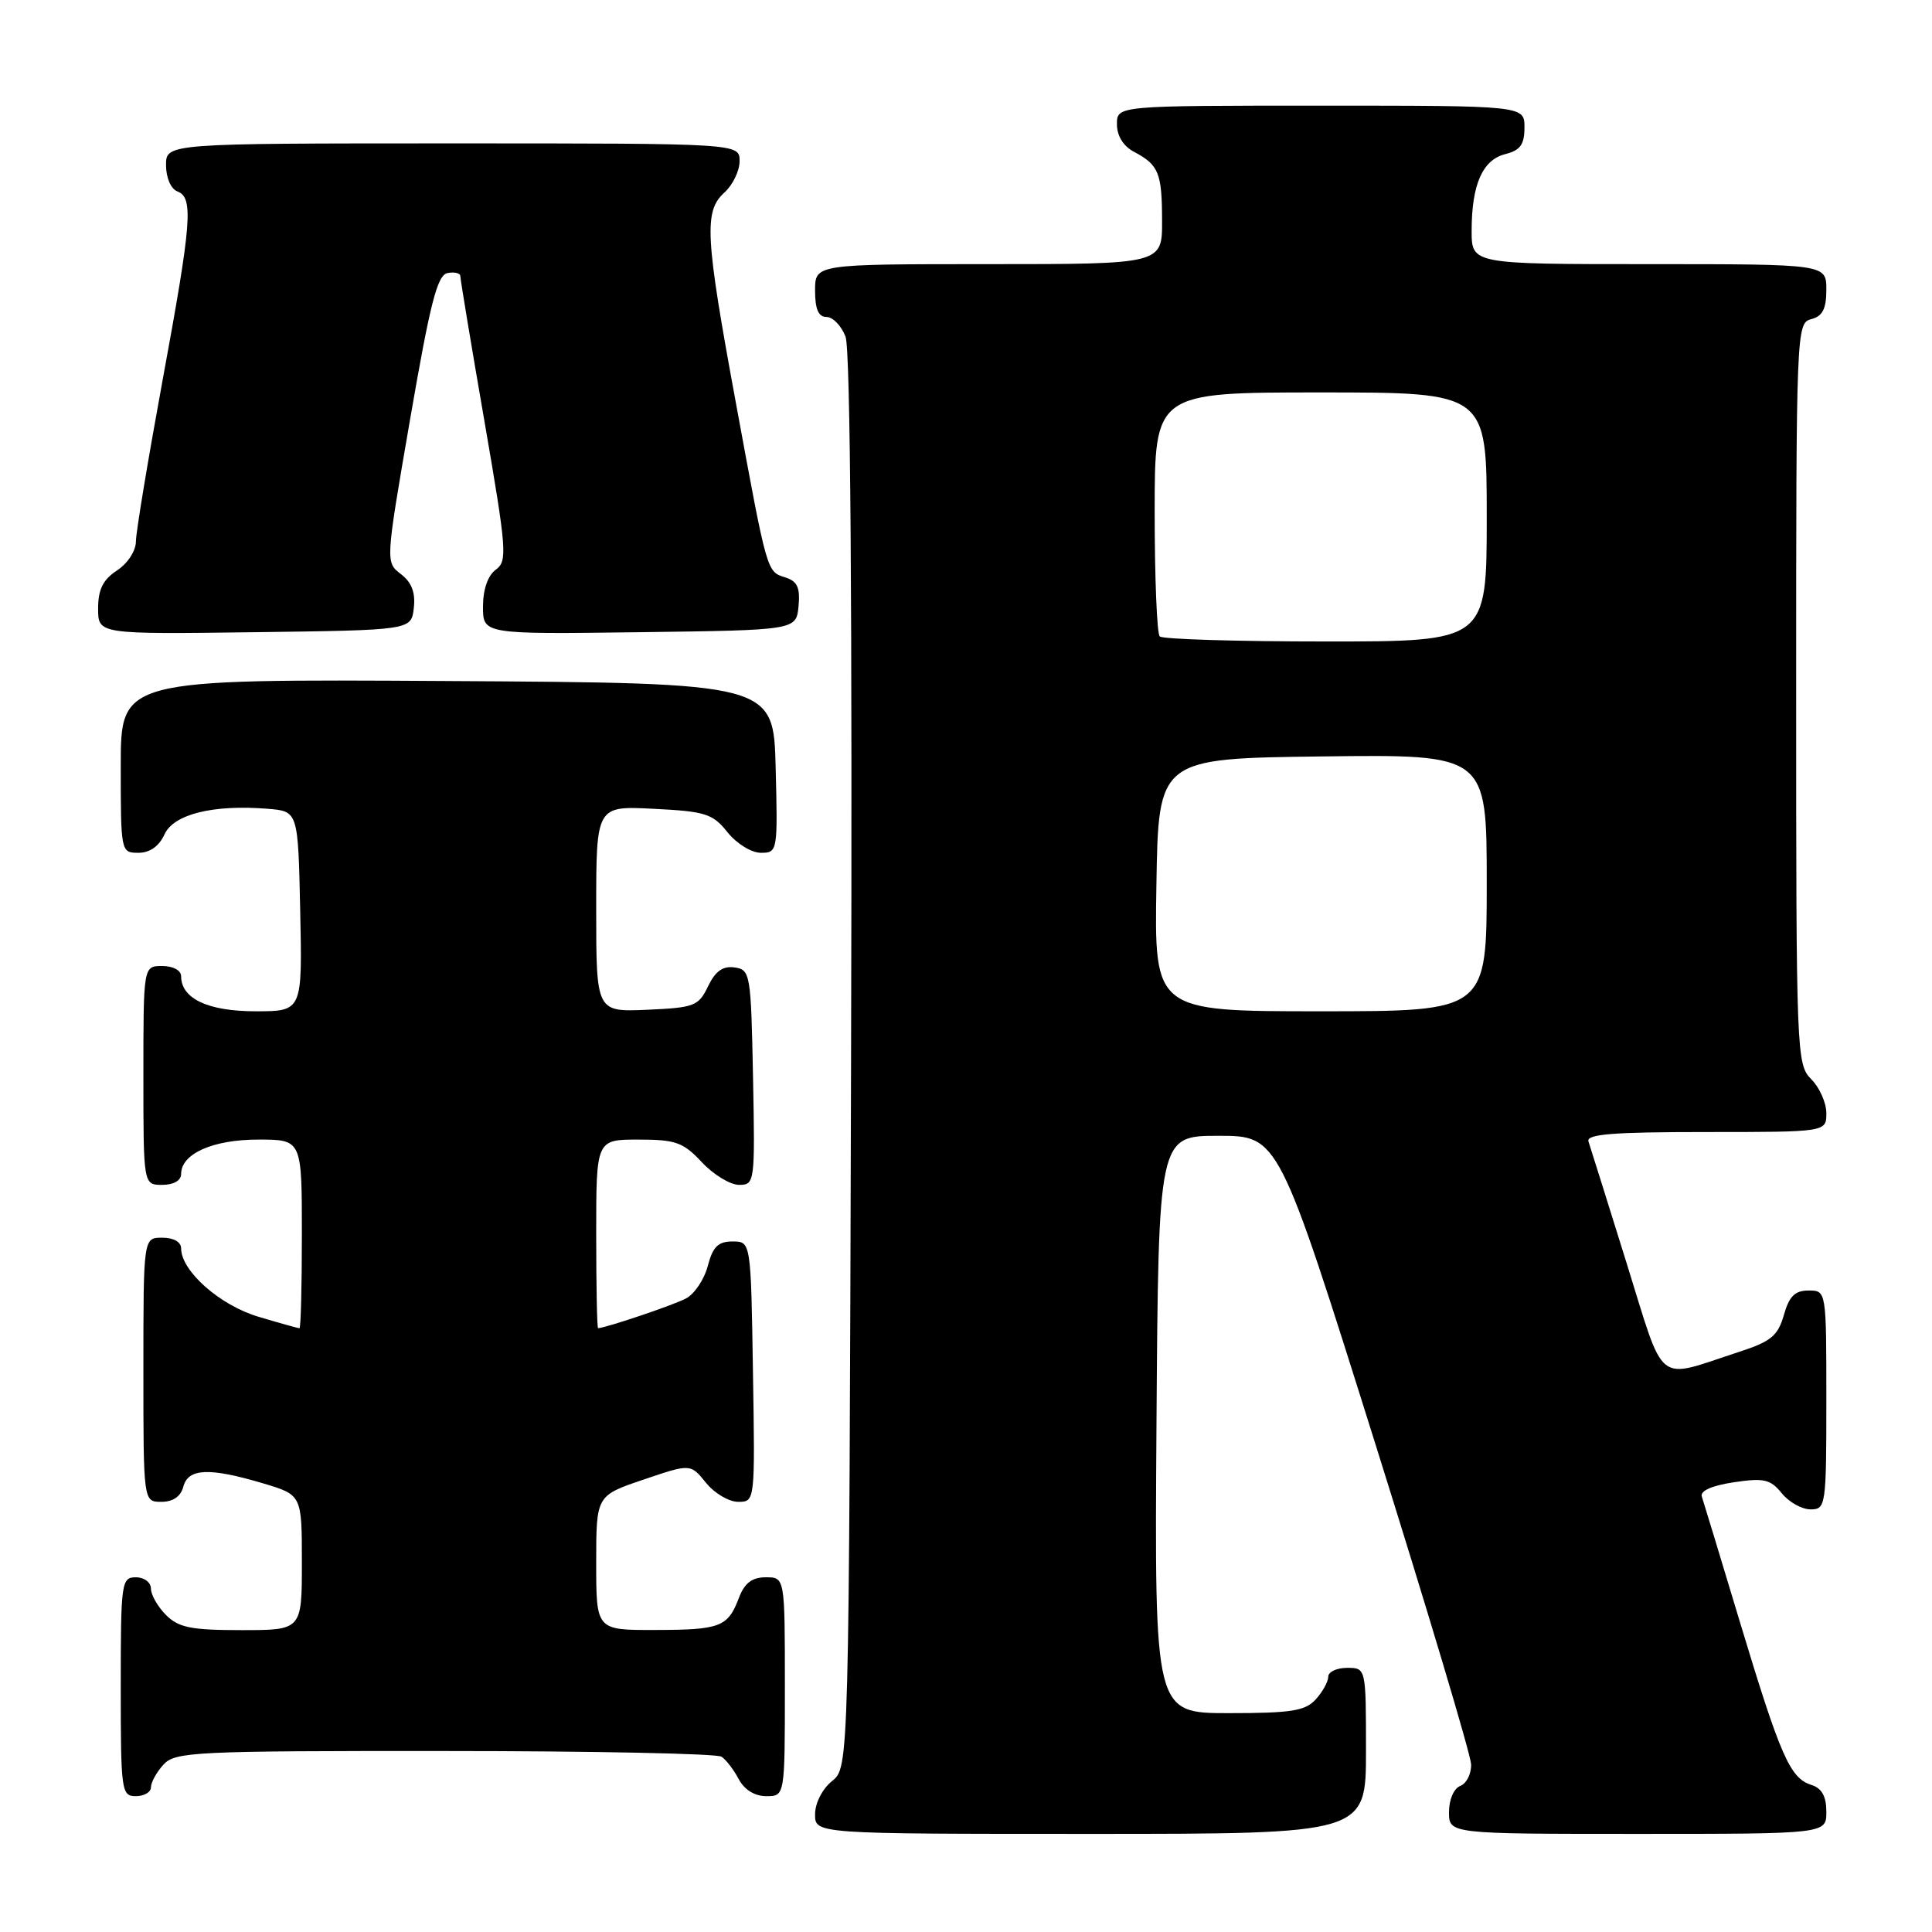 <?xml version="1.0" encoding="UTF-8" standalone="no"?>
<!DOCTYPE svg PUBLIC "-//W3C//DTD SVG 1.1//EN" "http://www.w3.org/Graphics/SVG/1.1/DTD/svg11.dtd" >
<svg xmlns="http://www.w3.org/2000/svg" xmlns:xlink="http://www.w3.org/1999/xlink" version="1.1" viewBox="0 0 256 256">
 <g >
 <path fill="currentColor"
d=" M 181.00 232.00 C 181.00 221.00 181.00 221.00 178.50 221.00 C 177.12 221.00 176.00 221.53 176.00 222.17 C 176.00 222.82 175.26 224.17 174.35 225.17 C 172.95 226.71 171.11 227.00 162.83 227.00 C 152.98 227.00 152.98 227.00 153.24 188.75 C 153.50 150.50 153.50 150.50 161.46 150.50 C 169.41 150.50 169.41 150.50 182.14 191.00 C 189.14 213.28 194.89 232.53 194.93 233.78 C 194.97 235.04 194.32 236.32 193.50 236.64 C 192.64 236.97 192.00 238.46 192.00 240.11 C 192.00 243.00 192.00 243.00 217.00 243.00 C 242.00 243.00 242.00 243.00 242.00 240.07 C 242.00 238.01 241.40 236.94 239.99 236.50 C 237.19 235.61 235.91 232.70 230.57 215.00 C 228.00 206.47 225.72 198.96 225.50 198.30 C 225.25 197.55 226.81 196.85 229.73 196.41 C 233.73 195.81 234.59 196.01 236.09 197.86 C 237.04 199.04 238.76 200.00 239.91 200.00 C 241.93 200.00 242.00 199.54 242.00 185.50 C 242.00 171.00 242.00 171.00 239.64 171.00 C 237.84 171.00 237.07 171.76 236.37 174.25 C 235.59 176.99 234.68 177.75 230.47 179.12 C 219.22 182.78 220.72 183.97 215.50 167.26 C 212.97 159.14 210.71 151.94 210.48 151.25 C 210.16 150.28 213.70 150.00 226.03 150.00 C 242.00 150.00 242.00 150.00 242.00 147.50 C 242.00 146.13 241.10 144.10 240.00 143.00 C 238.05 141.05 238.00 139.67 238.00 91.91 C 238.00 43.65 238.03 42.80 240.00 42.29 C 241.50 41.90 242.00 40.93 242.00 38.38 C 242.00 35.00 242.00 35.00 218.50 35.00 C 195.00 35.00 195.00 35.00 195.00 30.57 C 195.00 24.46 196.44 21.18 199.46 20.42 C 201.45 19.92 202.00 19.15 202.00 16.89 C 202.00 14.00 202.00 14.00 175.00 14.00 C 148.00 14.00 148.00 14.00 148.00 16.46 C 148.00 18.00 148.85 19.37 150.25 20.11 C 153.54 21.85 153.97 22.89 153.98 29.25 C 154.00 35.00 154.00 35.00 131.00 35.00 C 108.00 35.00 108.00 35.00 108.00 38.50 C 108.00 40.97 108.45 42.00 109.52 42.00 C 110.36 42.00 111.50 43.18 112.04 44.62 C 112.69 46.31 112.94 80.44 112.77 140.71 C 112.50 234.18 112.50 234.18 110.25 236.00 C 108.96 237.04 108.00 238.93 108.00 240.41 C 108.00 243.00 108.00 243.00 144.50 243.00 C 181.00 243.00 181.00 243.00 181.00 232.00 Z  M 20.00 236.83 C 20.00 236.18 20.74 234.83 21.65 233.83 C 23.20 232.12 25.68 232.00 58.90 232.02 C 78.48 232.02 95.00 232.36 95.60 232.77 C 96.21 233.17 97.23 234.51 97.89 235.75 C 98.63 237.15 100.00 238.00 101.54 238.00 C 104.00 238.00 104.00 238.00 104.00 223.50 C 104.00 209.00 104.00 209.00 101.48 209.00 C 99.65 209.00 98.66 209.75 97.91 211.73 C 96.44 215.59 95.46 215.97 86.75 215.98 C 79.00 216.00 79.00 216.00 79.00 207.09 C 79.00 198.18 79.00 198.18 85.25 196.06 C 91.50 193.94 91.50 193.94 93.54 196.47 C 94.66 197.86 96.58 199.00 97.81 199.00 C 100.05 199.00 100.05 199.00 99.77 181.75 C 99.50 164.50 99.50 164.50 97.06 164.50 C 95.16 164.50 94.45 165.20 93.79 167.73 C 93.33 169.50 92.04 171.44 90.92 172.04 C 89.31 172.91 80.33 175.94 79.25 175.99 C 79.11 176.00 79.00 170.38 79.00 163.50 C 79.00 151.00 79.00 151.00 84.60 151.00 C 89.53 151.00 90.53 151.36 93.00 154.00 C 94.54 155.65 96.76 157.00 97.93 157.00 C 100.01 157.00 100.05 156.70 99.78 142.75 C 99.51 128.99 99.42 128.49 97.33 128.19 C 95.78 127.97 94.79 128.68 93.82 130.69 C 92.57 133.31 92.02 133.52 85.74 133.80 C 79.00 134.09 79.00 134.09 79.00 120.44 C 79.00 106.78 79.00 106.78 86.61 107.17 C 93.48 107.51 94.44 107.82 96.40 110.28 C 97.61 111.79 99.57 113.00 100.82 113.00 C 103.03 113.00 103.06 112.83 102.78 101.75 C 102.50 90.50 102.50 90.50 59.25 90.24 C 16.00 89.98 16.00 89.98 16.00 101.49 C 16.00 112.89 16.02 113.00 18.34 113.00 C 19.85 113.00 21.07 112.14 21.79 110.57 C 23.01 107.88 28.24 106.58 35.50 107.17 C 39.50 107.50 39.50 107.50 39.78 120.75 C 40.06 134.00 40.06 134.00 33.86 134.00 C 27.55 134.00 24.00 132.32 24.00 129.35 C 24.00 128.58 22.93 128.00 21.50 128.00 C 19.00 128.00 19.00 128.00 19.00 142.50 C 19.00 157.00 19.00 157.00 21.50 157.00 C 23.01 157.00 24.00 156.43 24.00 155.56 C 24.00 152.87 28.21 151.00 34.22 151.00 C 40.00 151.00 40.00 151.00 40.00 163.50 C 40.00 170.38 39.86 176.00 39.68 176.00 C 39.51 176.00 37.07 175.32 34.26 174.48 C 29.15 172.97 24.00 168.42 24.00 165.42 C 24.00 164.57 23.00 164.00 21.50 164.00 C 19.00 164.00 19.00 164.00 19.00 181.50 C 19.00 199.00 19.00 199.00 21.38 199.00 C 22.93 199.00 23.95 198.29 24.29 197.00 C 24.93 194.55 27.71 194.43 34.82 196.54 C 40.00 198.08 40.00 198.08 40.00 207.04 C 40.00 216.00 40.00 216.00 32.00 216.00 C 25.33 216.00 23.67 215.67 22.00 214.00 C 20.90 212.90 20.00 211.32 20.00 210.50 C 20.00 209.67 19.11 209.00 18.00 209.00 C 16.09 209.00 16.00 209.67 16.00 223.50 C 16.00 237.33 16.09 238.00 18.00 238.00 C 19.10 238.00 20.00 237.47 20.00 236.83 Z  M 54.83 80.57 C 55.07 78.52 54.55 77.16 53.12 76.07 C 51.07 74.50 51.07 74.50 54.35 55.50 C 57.01 40.10 57.94 36.44 59.31 36.18 C 60.24 36.00 61.00 36.19 61.00 36.61 C 61.00 37.02 62.43 45.66 64.19 55.81 C 67.15 72.97 67.26 74.34 65.69 75.49 C 64.64 76.26 64.00 78.10 64.00 80.38 C 64.00 84.04 64.00 84.04 84.75 83.77 C 105.50 83.50 105.50 83.50 105.81 80.34 C 106.04 77.89 105.66 77.03 104.11 76.53 C 101.58 75.73 101.70 76.15 97.53 53.50 C 93.42 31.22 93.25 27.99 96.00 25.50 C 97.10 24.50 98.00 22.63 98.00 21.35 C 98.00 19.00 98.00 19.00 60.00 19.00 C 22.00 19.00 22.00 19.00 22.00 21.89 C 22.00 23.54 22.64 25.03 23.50 25.36 C 25.67 26.19 25.41 29.39 21.51 50.57 C 19.60 60.98 18.02 70.50 18.01 71.73 C 18.01 72.99 16.92 74.66 15.50 75.59 C 13.64 76.81 13.00 78.11 13.00 80.64 C 13.00 84.04 13.00 84.04 33.75 83.77 C 54.50 83.50 54.50 83.50 54.83 80.57 Z  M 153.23 117.25 C 153.50 100.50 153.50 100.50 175.25 100.23 C 197.00 99.96 197.00 99.96 197.00 116.98 C 197.00 134.00 197.00 134.00 174.98 134.00 C 152.95 134.00 152.95 134.00 153.23 117.25 Z  M 153.67 84.33 C 153.30 83.97 153.00 76.54 153.00 67.83 C 153.00 52.00 153.00 52.00 175.00 52.00 C 197.00 52.00 197.00 52.00 197.00 68.50 C 197.00 85.00 197.00 85.00 175.67 85.00 C 163.93 85.00 154.03 84.70 153.67 84.33 Z "/>
</g>
</svg>